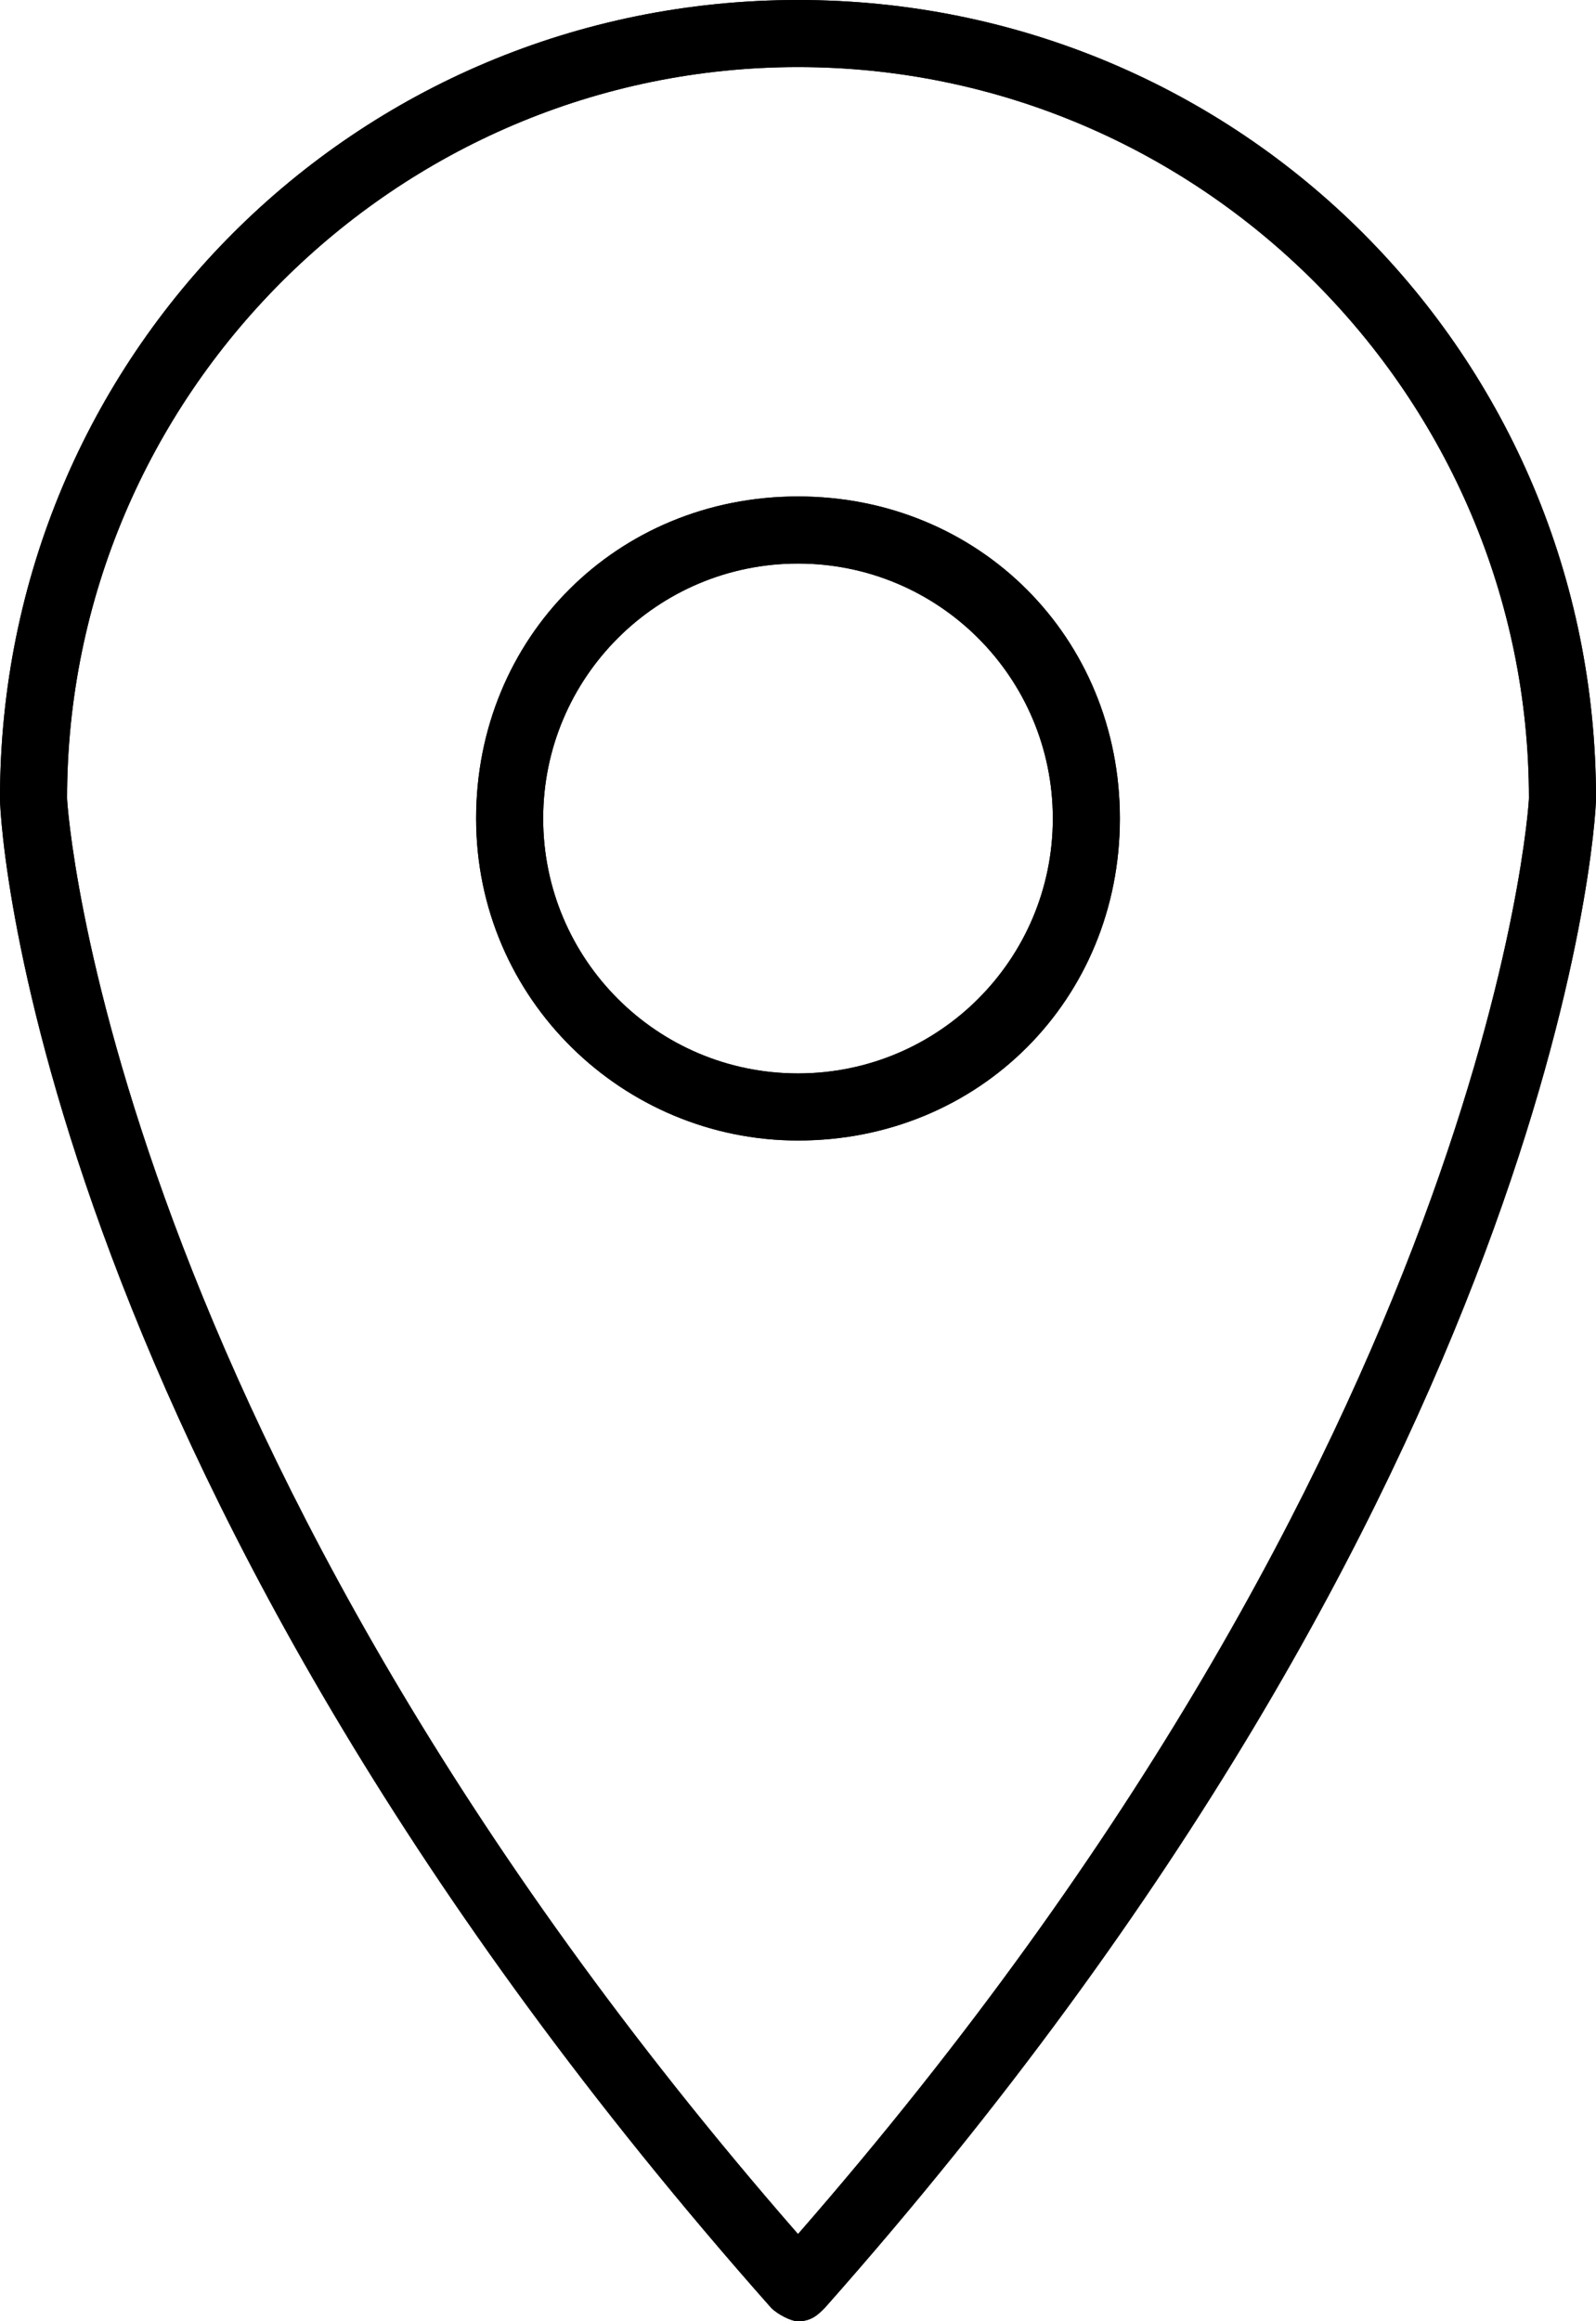 <?xml version="1.0" encoding="utf-8"?>
<!-- Generator: Adobe Illustrator 19.2.1, SVG Export Plug-In . SVG Version: 6.00 Build 0)  -->
<svg version="1.1" id="Layer_1" xmlns="http://www.w3.org/2000/svg" xmlns:xlink="http://www.w3.org/1999/xlink" x="0px" y="0px"
	 width="23.8px" height="34.6px" viewBox="0 0 23.8 34.6" style="enable-background:new 0 0 23.8 34.6;" xml:space="preserve">
<g>
	<path d="M11.9,17c-2.6,0-4.8-2.1-4.8-4.8s2.1-4.8,4.8-4.8s4.8,2.1,4.8,4.8S14.6,17,11.9,17z M11.9,8.4c-2.1,0-3.8,1.7-3.8,3.8
		S9.8,16,11.9,16c2.1,0,3.8-1.7,3.8-3.8S14,8.4,11.9,8.4z"/>
</g>
<g>
	<path d="M11.9,34.6c-0.1,0-0.3-0.1-0.4-0.2C0.6,22.1,0,12.4,0,11.9C0,5.3,5.3,0,11.9,0s11.9,5.3,11.9,11.9
		c0,0.4-0.6,10.2-11.5,22.5C12.2,34.5,12.1,34.6,11.9,34.6z M11.9,1C5.9,1,1,5.9,1,11.9c0,0.1,0.6,9.6,10.9,21.4
		C22.2,21.5,22.8,12,22.8,11.9C22.8,5.9,17.9,1,11.9,1z"/>
</g>
<g>
	<path d="M11.9,17c-2.6,0-4.8-2.1-4.8-4.8s2.1-4.8,4.8-4.8s4.8,2.1,4.8,4.8S14.6,17,11.9,17z M11.9,8.4c-2.1,0-3.8,1.7-3.8,3.8
		S9.8,16,11.9,16c2.1,0,3.8-1.7,3.8-3.8S14,8.4,11.9,8.4z"/>
</g>
<g>
	<path d="M11.9,34.6c-0.1,0-0.3-0.1-0.4-0.2C0.6,22.1,0,12.4,0,11.9C0,5.3,5.3,0,11.9,0s11.9,5.3,11.9,11.9
		c0,0.4-0.6,10.2-11.5,22.5C12.2,34.5,12.1,34.6,11.9,34.6z M11.9,1C5.9,1,1,5.9,1,11.9c0,0.1,0.6,9.6,10.9,21.4
		C22.2,21.5,22.8,12,22.8,11.9C22.8,5.9,17.9,1,11.9,1z"/>
</g>
</svg>
